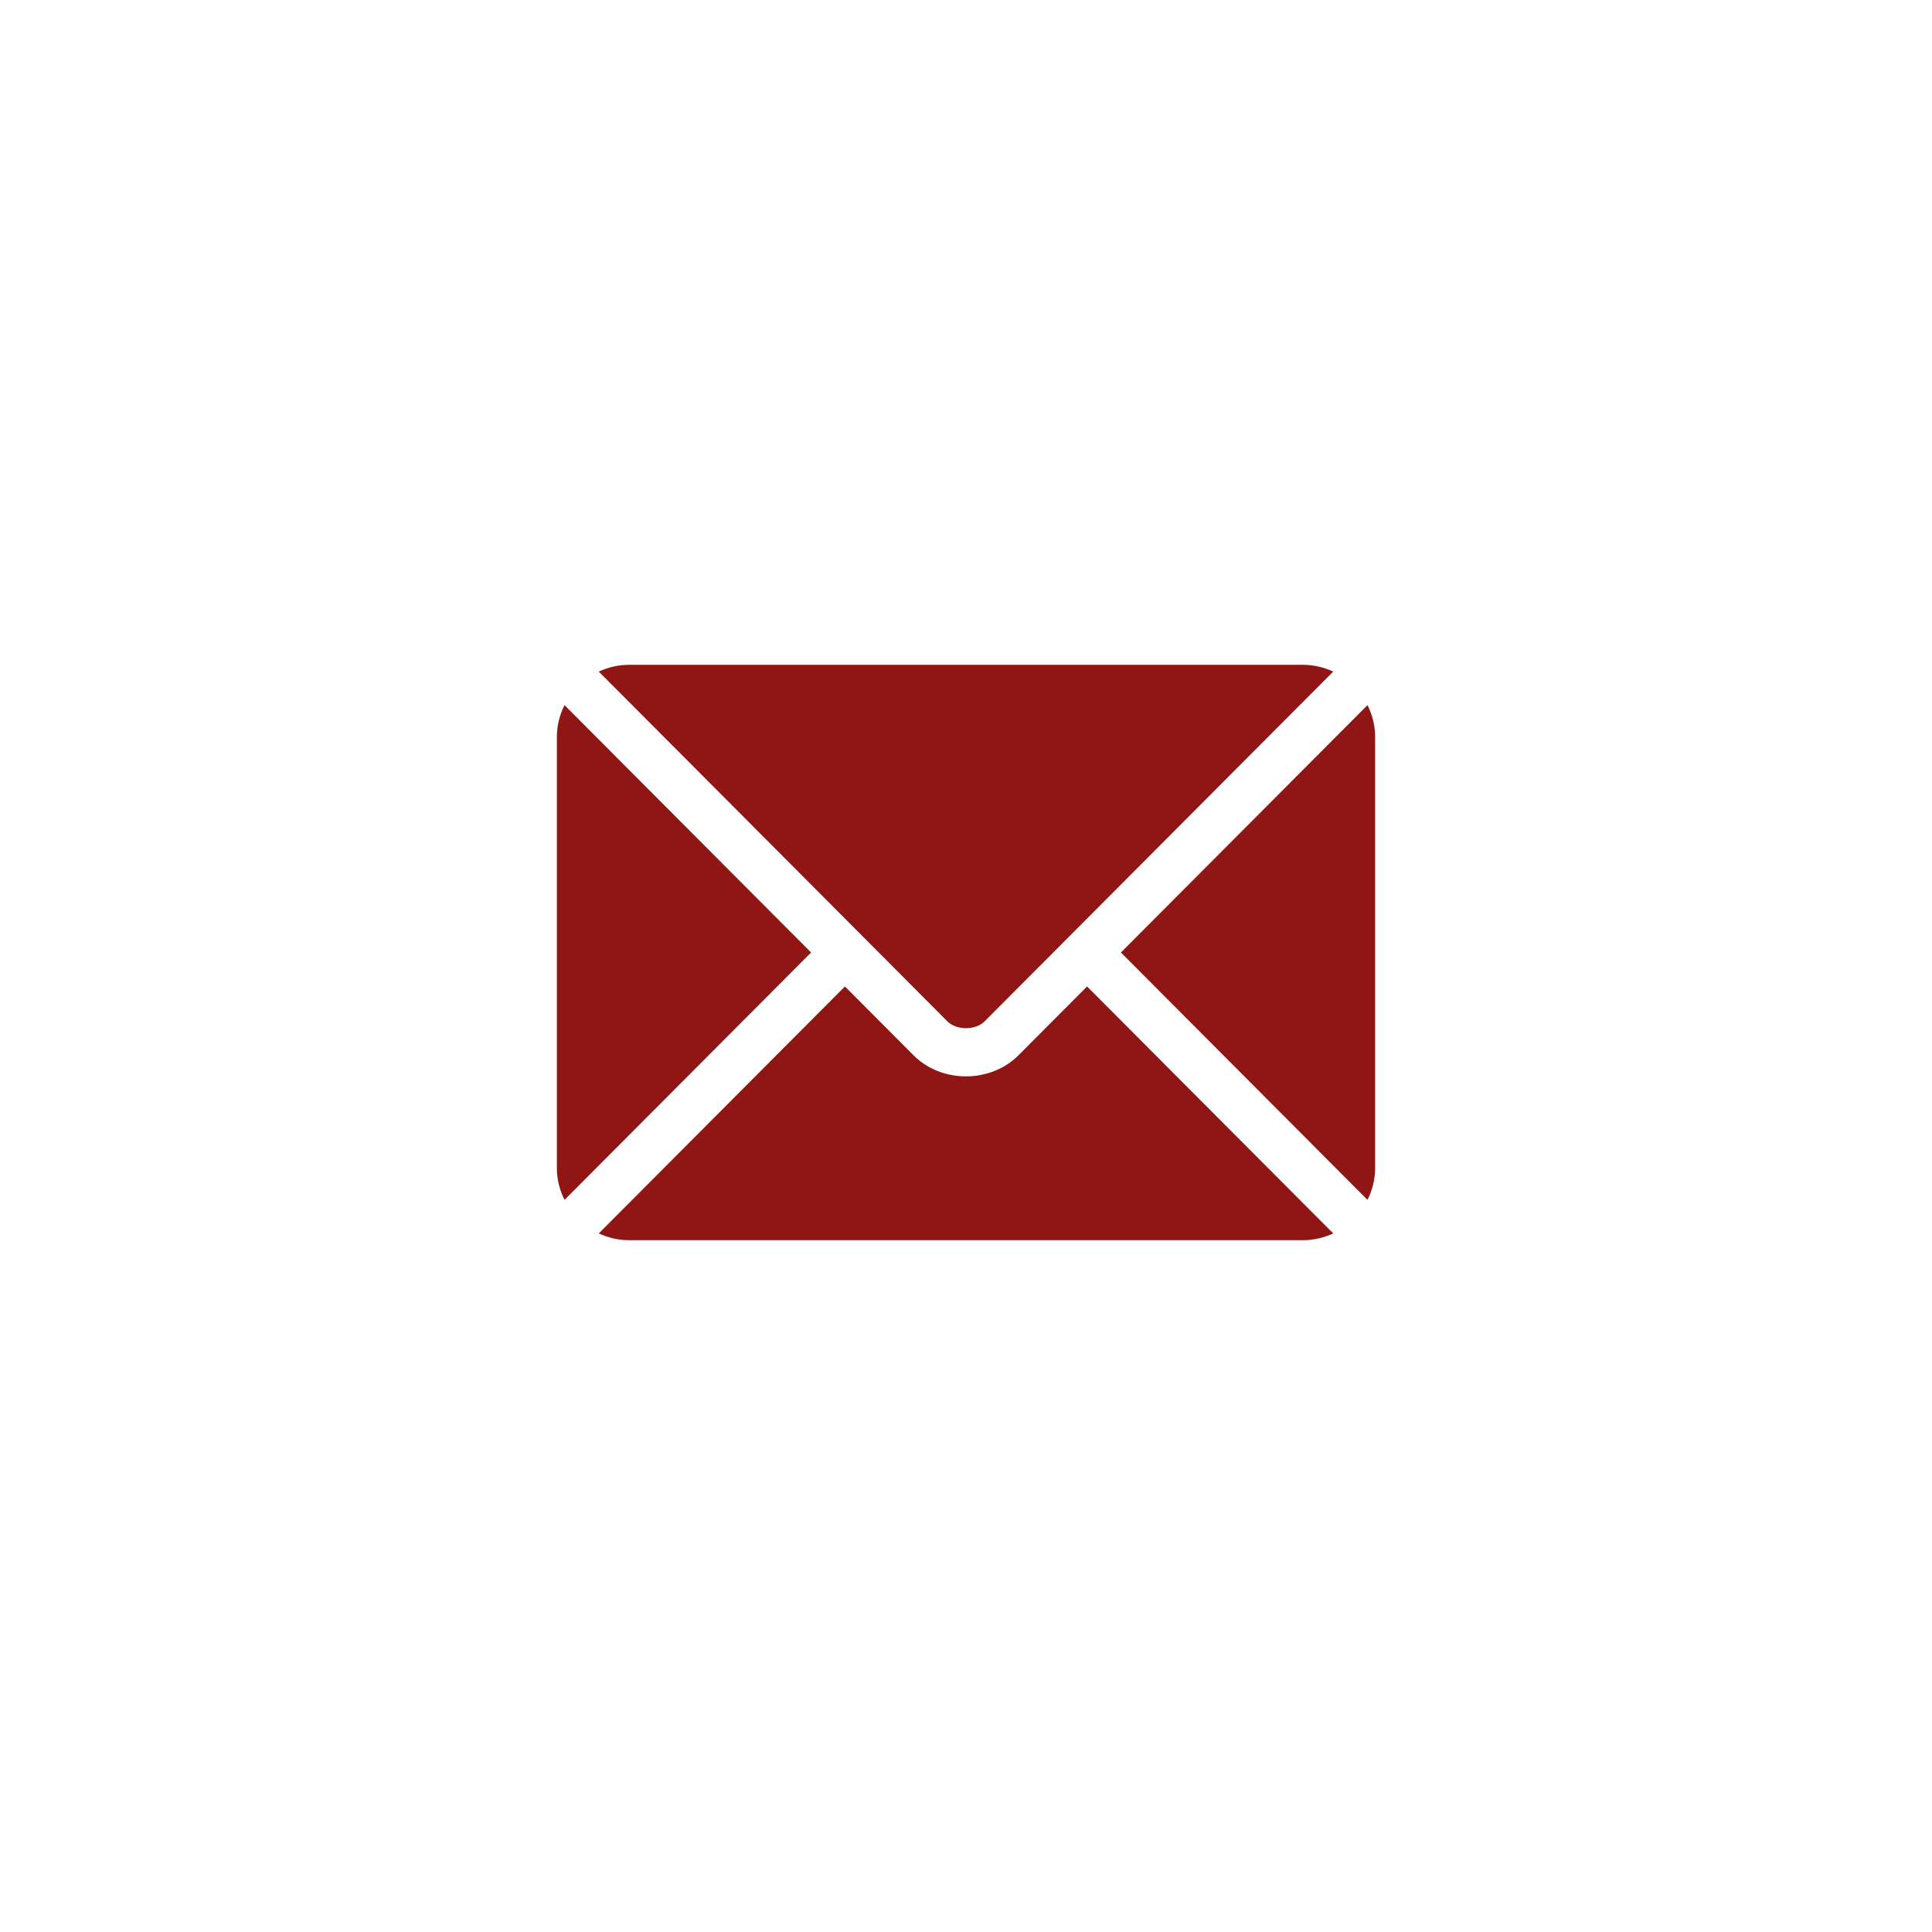 <svg width="68" height="68" viewBox="0 0 68 68" fill="none" xmlns="http://www.w3.org/2000/svg">
<g filter="url(#filter0_d_70_144)">
<circle cx="34" cy="33" r="24" fill="white"/>
</g>
<path d="M38.261 34.72L35.849 37.141C34.871 38.122 33.15 38.143 32.151 37.141L29.739 34.72L21.075 43.412C21.398 43.561 21.753 43.65 22.131 43.65H45.869C46.247 43.65 46.602 43.561 46.925 43.412L38.261 34.72Z" fill="#901515"/>
<path d="M45.869 23.4H22.131C21.753 23.4 21.398 23.489 21.075 23.638L30.333 32.926C30.333 32.927 30.334 32.927 30.335 32.928C30.335 32.928 30.335 32.929 30.335 32.929L33.346 35.949C33.665 36.269 34.335 36.269 34.654 35.949L37.664 32.93C37.664 32.93 37.665 32.928 37.665 32.928C37.665 32.928 37.667 32.927 37.667 32.926L46.925 23.638C46.602 23.489 46.247 23.4 45.869 23.4ZM19.869 24.818C19.702 25.156 19.6 25.53 19.6 25.931V41.119C19.6 41.52 19.702 41.895 19.869 42.232L28.548 33.525L19.869 24.818ZM48.131 24.818L39.453 33.525L48.131 42.232C48.298 41.895 48.4 41.52 48.4 41.119V25.931C48.4 25.53 48.298 25.155 48.131 24.818Z" fill="#901515"/>
<defs>
<filter id="filter0_d_70_144" x="0" y="0" width="68" height="68" filterUnits="userSpaceOnUse" color-interpolation-filters="sRGB">
<feFlood flood-opacity="0" result="BackgroundImageFix"/>
<feColorMatrix in="SourceAlpha" type="matrix" values="0 0 0 0 0 0 0 0 0 0 0 0 0 0 0 0 0 0 127 0" result="hardAlpha"/>
<feOffset dy="1"/>
<feGaussianBlur stdDeviation="5"/>
<feComposite in2="hardAlpha" operator="out"/>
<feColorMatrix type="matrix" values="0 0 0 0 0 0 0 0 0 0 0 0 0 0 0 0 0 0 0.2 0"/>
<feBlend mode="normal" in2="BackgroundImageFix" result="effect1_dropShadow_70_144"/>
<feBlend mode="normal" in="SourceGraphic" in2="effect1_dropShadow_70_144" result="shape"/>
</filter>
</defs>
</svg>
